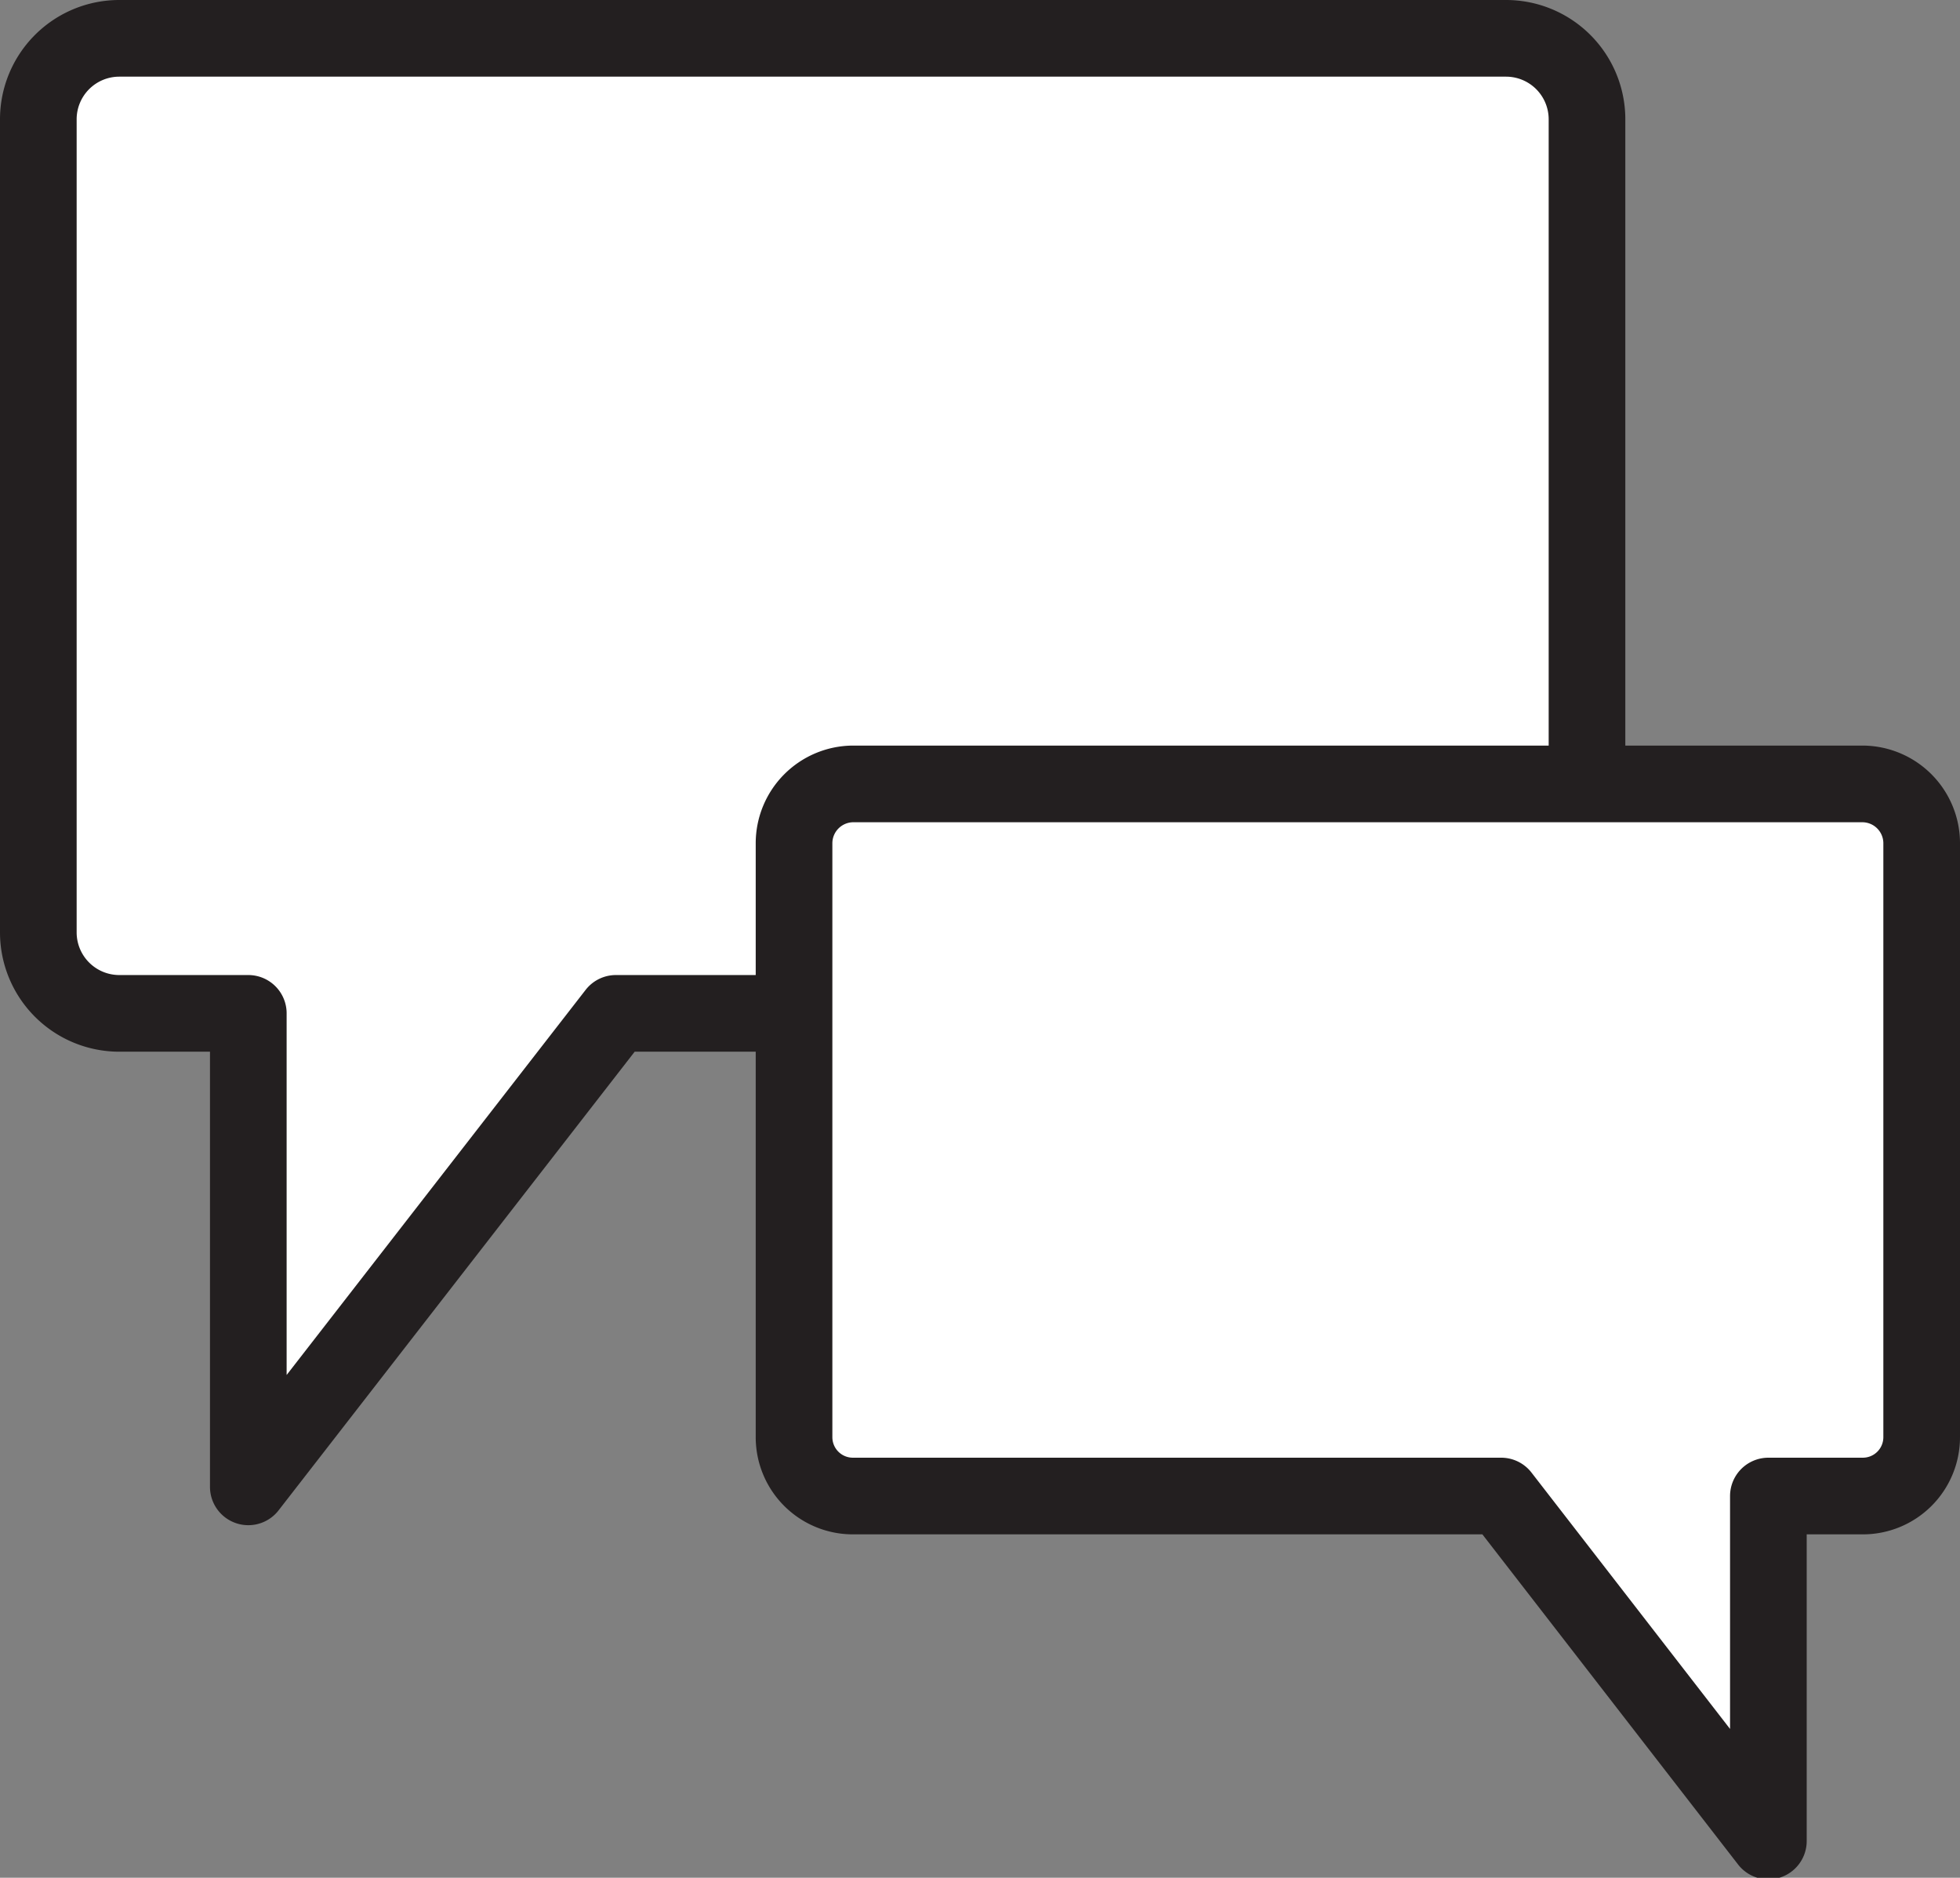 <svg xmlns="http://www.w3.org/2000/svg" viewBox="0 0 36.31 34.78"><rect x="0" y="0" width="36.31" height="34.78" fill="#808080" stroke="none"/><defs><style>.cls-1{fill:#fff;stroke:#231f20;stroke-linecap:round;stroke-linejoin:round;stroke-width:1.42px;}</style></defs><g id="Layer_2" data-name="Layer 2"><g id="Layer_2-2" data-name="Layer 2"><path class="cls-1" d="M27.9.71H2.21a1.5,1.5,0,0,0-1.5,1.5V17.27a1.5,1.5,0,0,0,1.5,1.5H4.6v8.77l6.81-8.77H27.9a1.5,1.5,0,0,0,1.5-1.5V2.21A1.5,1.5,0,0,0,27.9.71Z"/><path class="cls-1" d="M15.8,14.52H34.5a1.1,1.1,0,0,1,1.1,1.1v11a1.09,1.09,0,0,1-1.1,1.09H32.76v6.39l-4.95-6.39h-12a1.09,1.09,0,0,1-1.1-1.09v-11A1.1,1.1,0,0,1,15.8,14.52Z"/></g></g></svg>